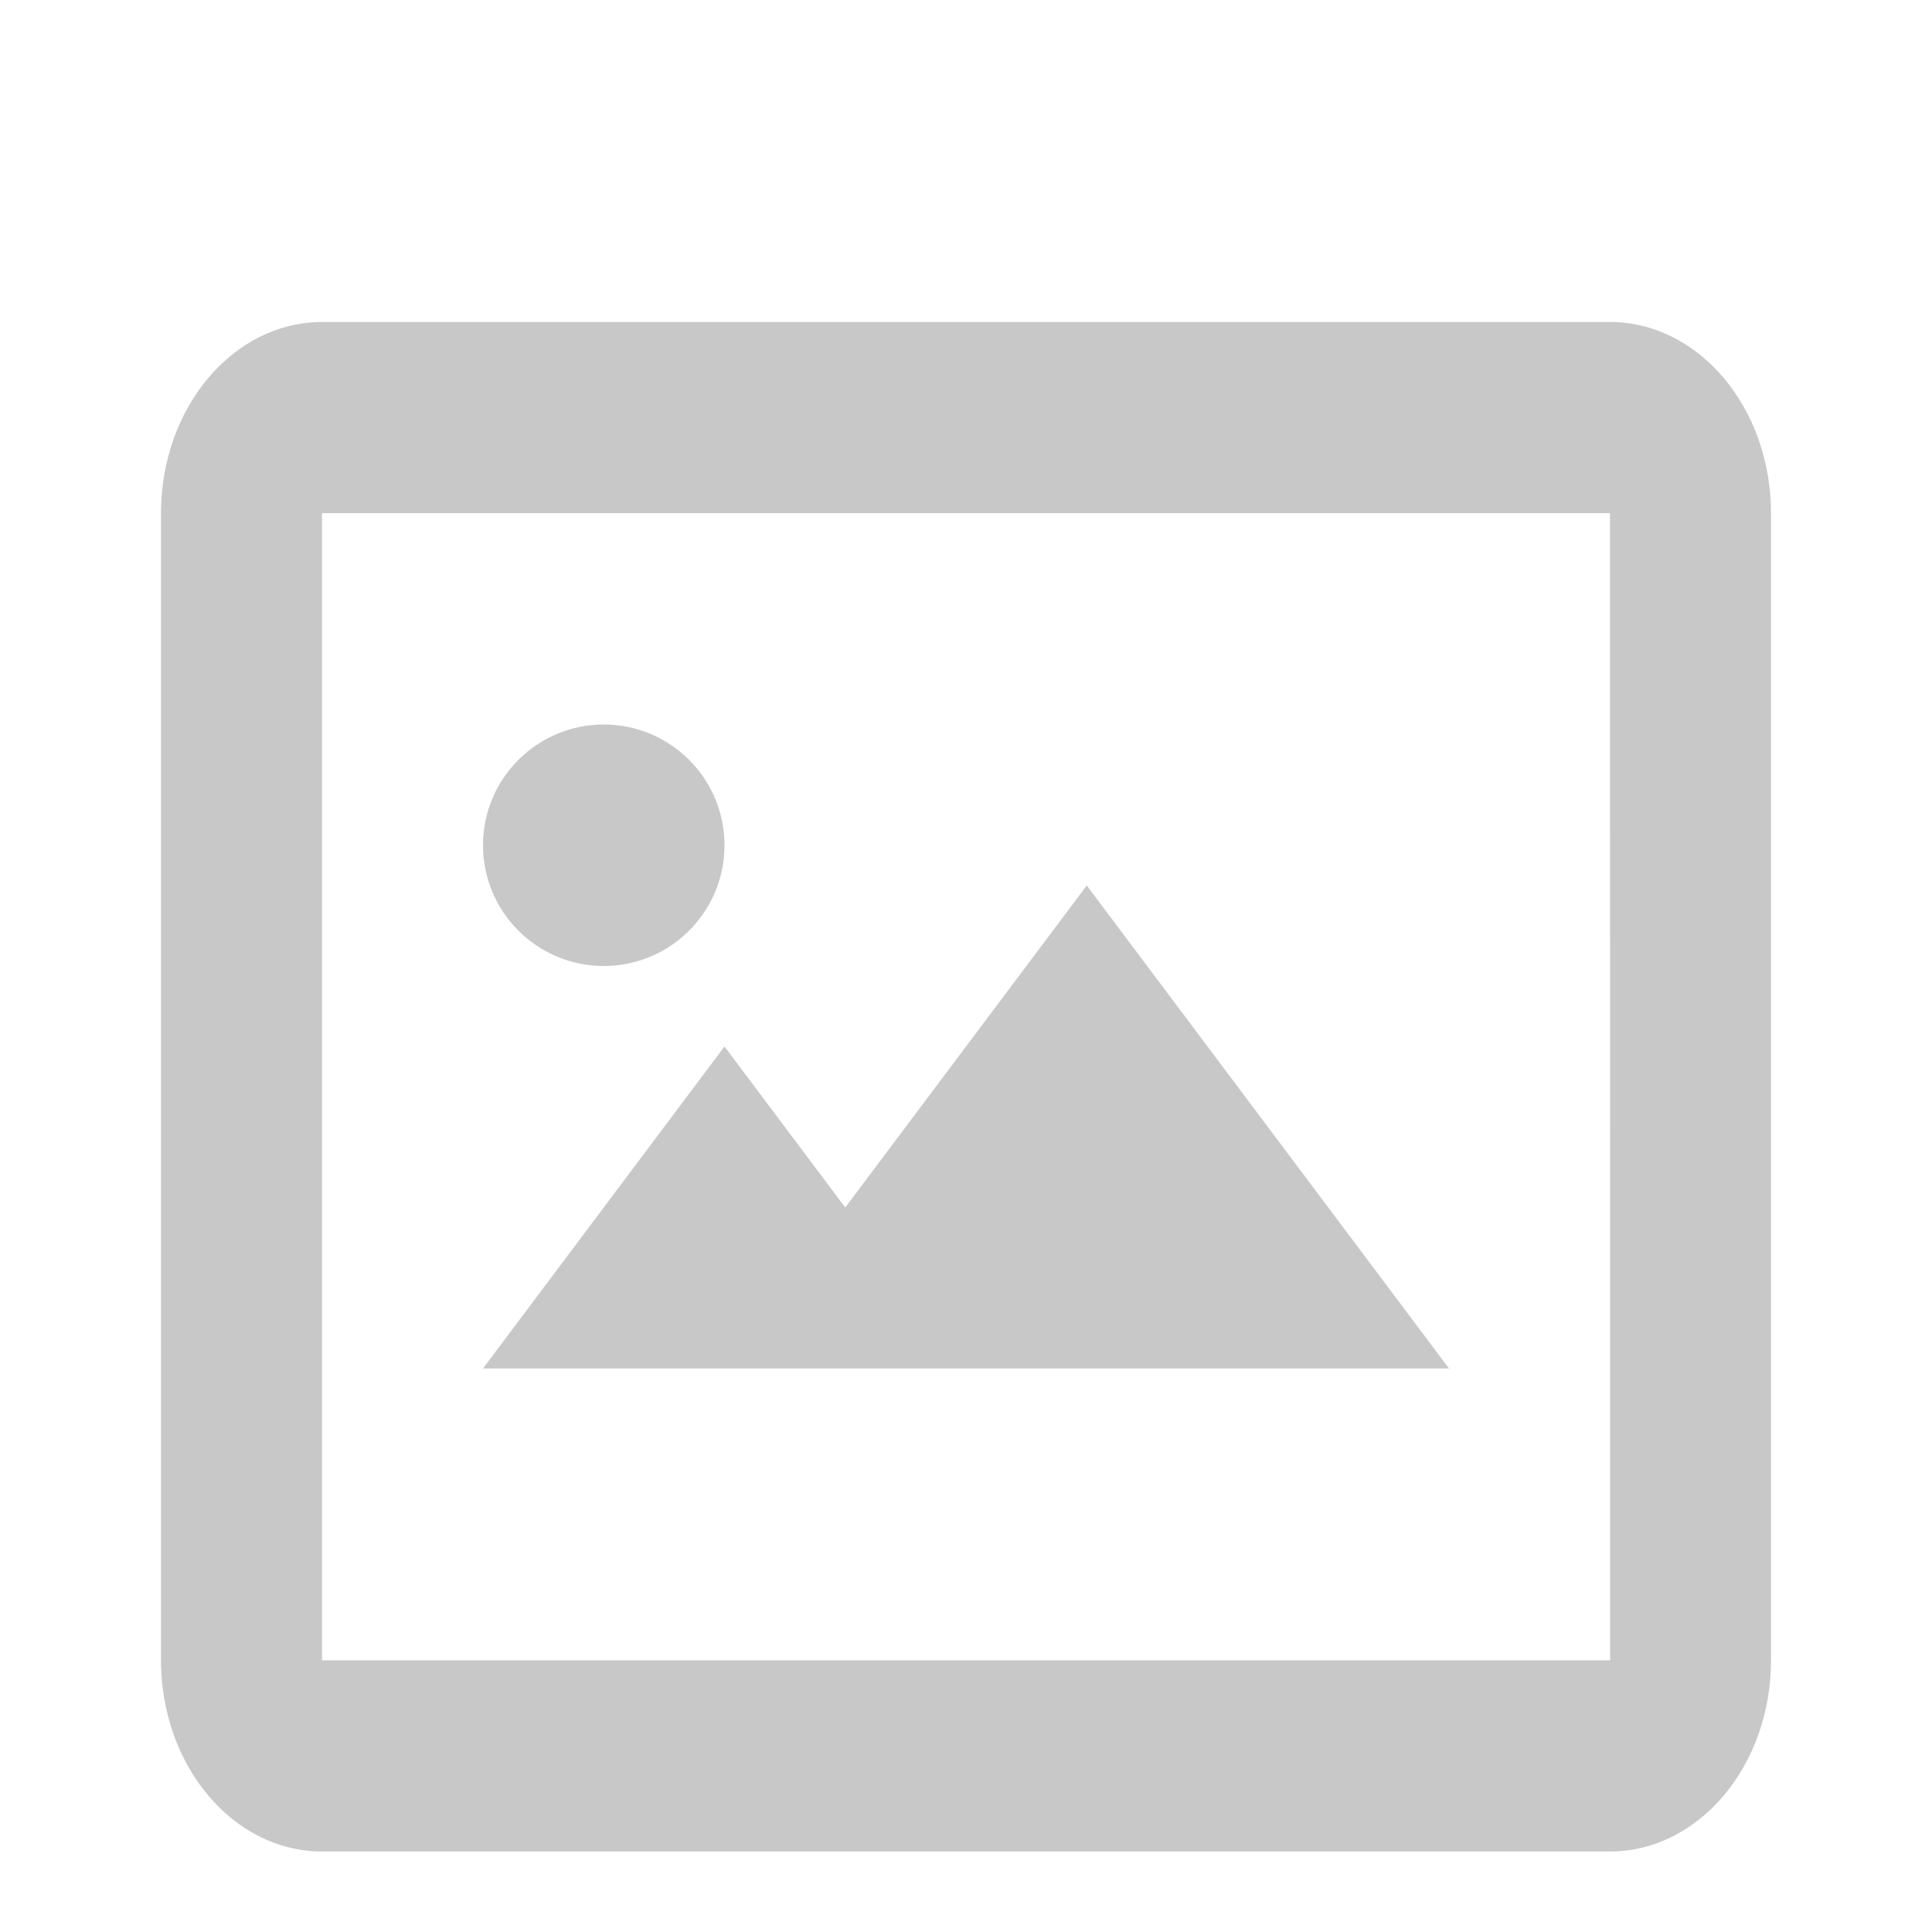 <svg width="24" height="24" viewBox="0 0 24 24" fill="none" xmlns="http://www.w3.org/2000/svg">
<path d="M7.5 12C8.328 12 9 11.328 9 10.5C9 9.672 8.328 9 7.5 9C6.672 9 6 9.672 6 10.5C6 11.328 6.672 12 7.5 12Z" fill="#C8C8C8"/>
<path d="M10.5 15L9 13L6 17H18L13.5 11L10.5 15Z" fill="#C8C8C8"/>
<path d="M20 4H4C2.897 4 2 5.065 2 6.375V20.625C2 21.935 2.897 23 4 23H20C21.103 23 22 21.935 22 20.625V6.375C22 5.065 21.103 4 20 4ZM4 20.625V6.375H20L20.002 20.625H4Z" fill="#C8C8C8"/>
</svg>

